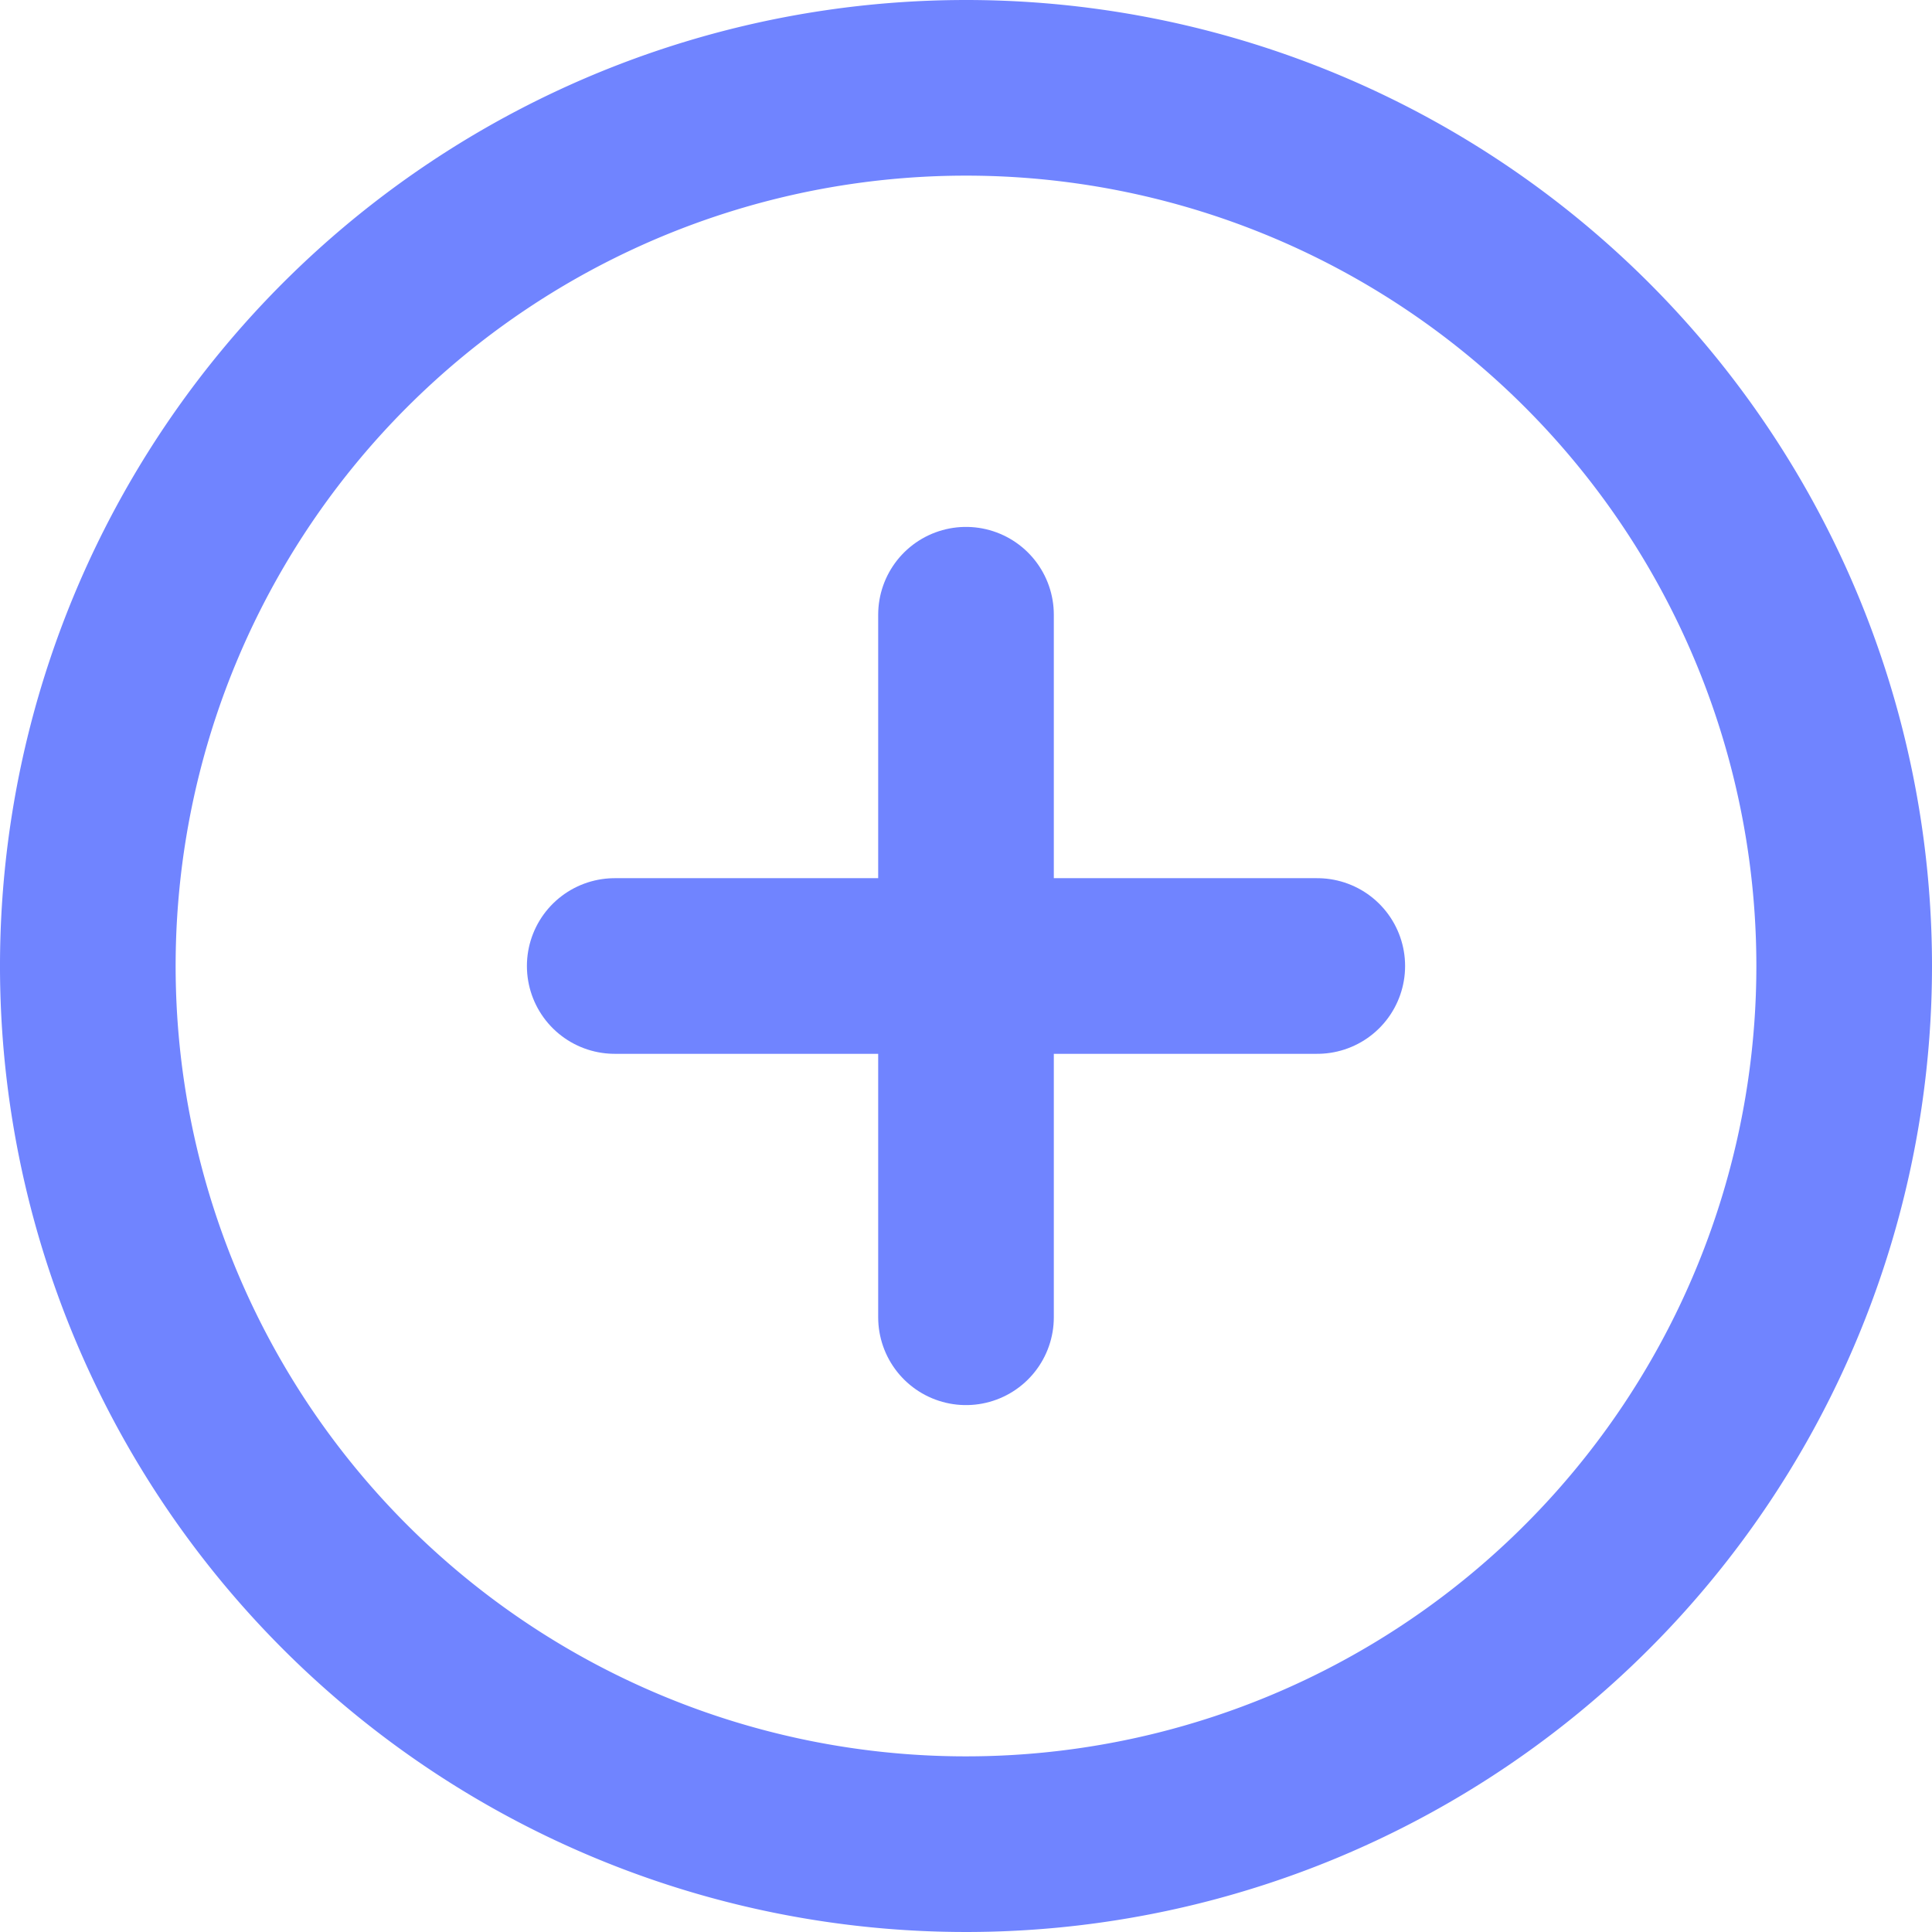 <svg xmlns="http://www.w3.org/2000/svg" width="33" height="33" viewBox="0 0 33 33">
  <g id="Icon_feather-plus-circle" data-name="Icon feather-plus-circle" transform="translate(1.5 1.5)">
    <path id="パス_16862" data-name="パス 16862" d="M33,18A15,15,0,1,1,18,3,15,15,0,0,1,33,18Z" transform="translate(-3 -3)" fill="none" stroke="#7084ff" stroke-linecap="round" stroke-linejoin="round" stroke-width="3"/>
    <path id="パス_16863" data-name="パス 16863" d="M18,12V24" transform="translate(-3 -3)" fill="none" stroke="#7084ff" stroke-linecap="round" stroke-linejoin="round" stroke-width="3"/>
    <path id="パス_16864" data-name="パス 16864" d="M12,18H24" transform="translate(-3 -3)" fill="none" stroke="#7084ff" stroke-linecap="round" stroke-linejoin="round" stroke-width="3"/>
  </g>
</svg>

